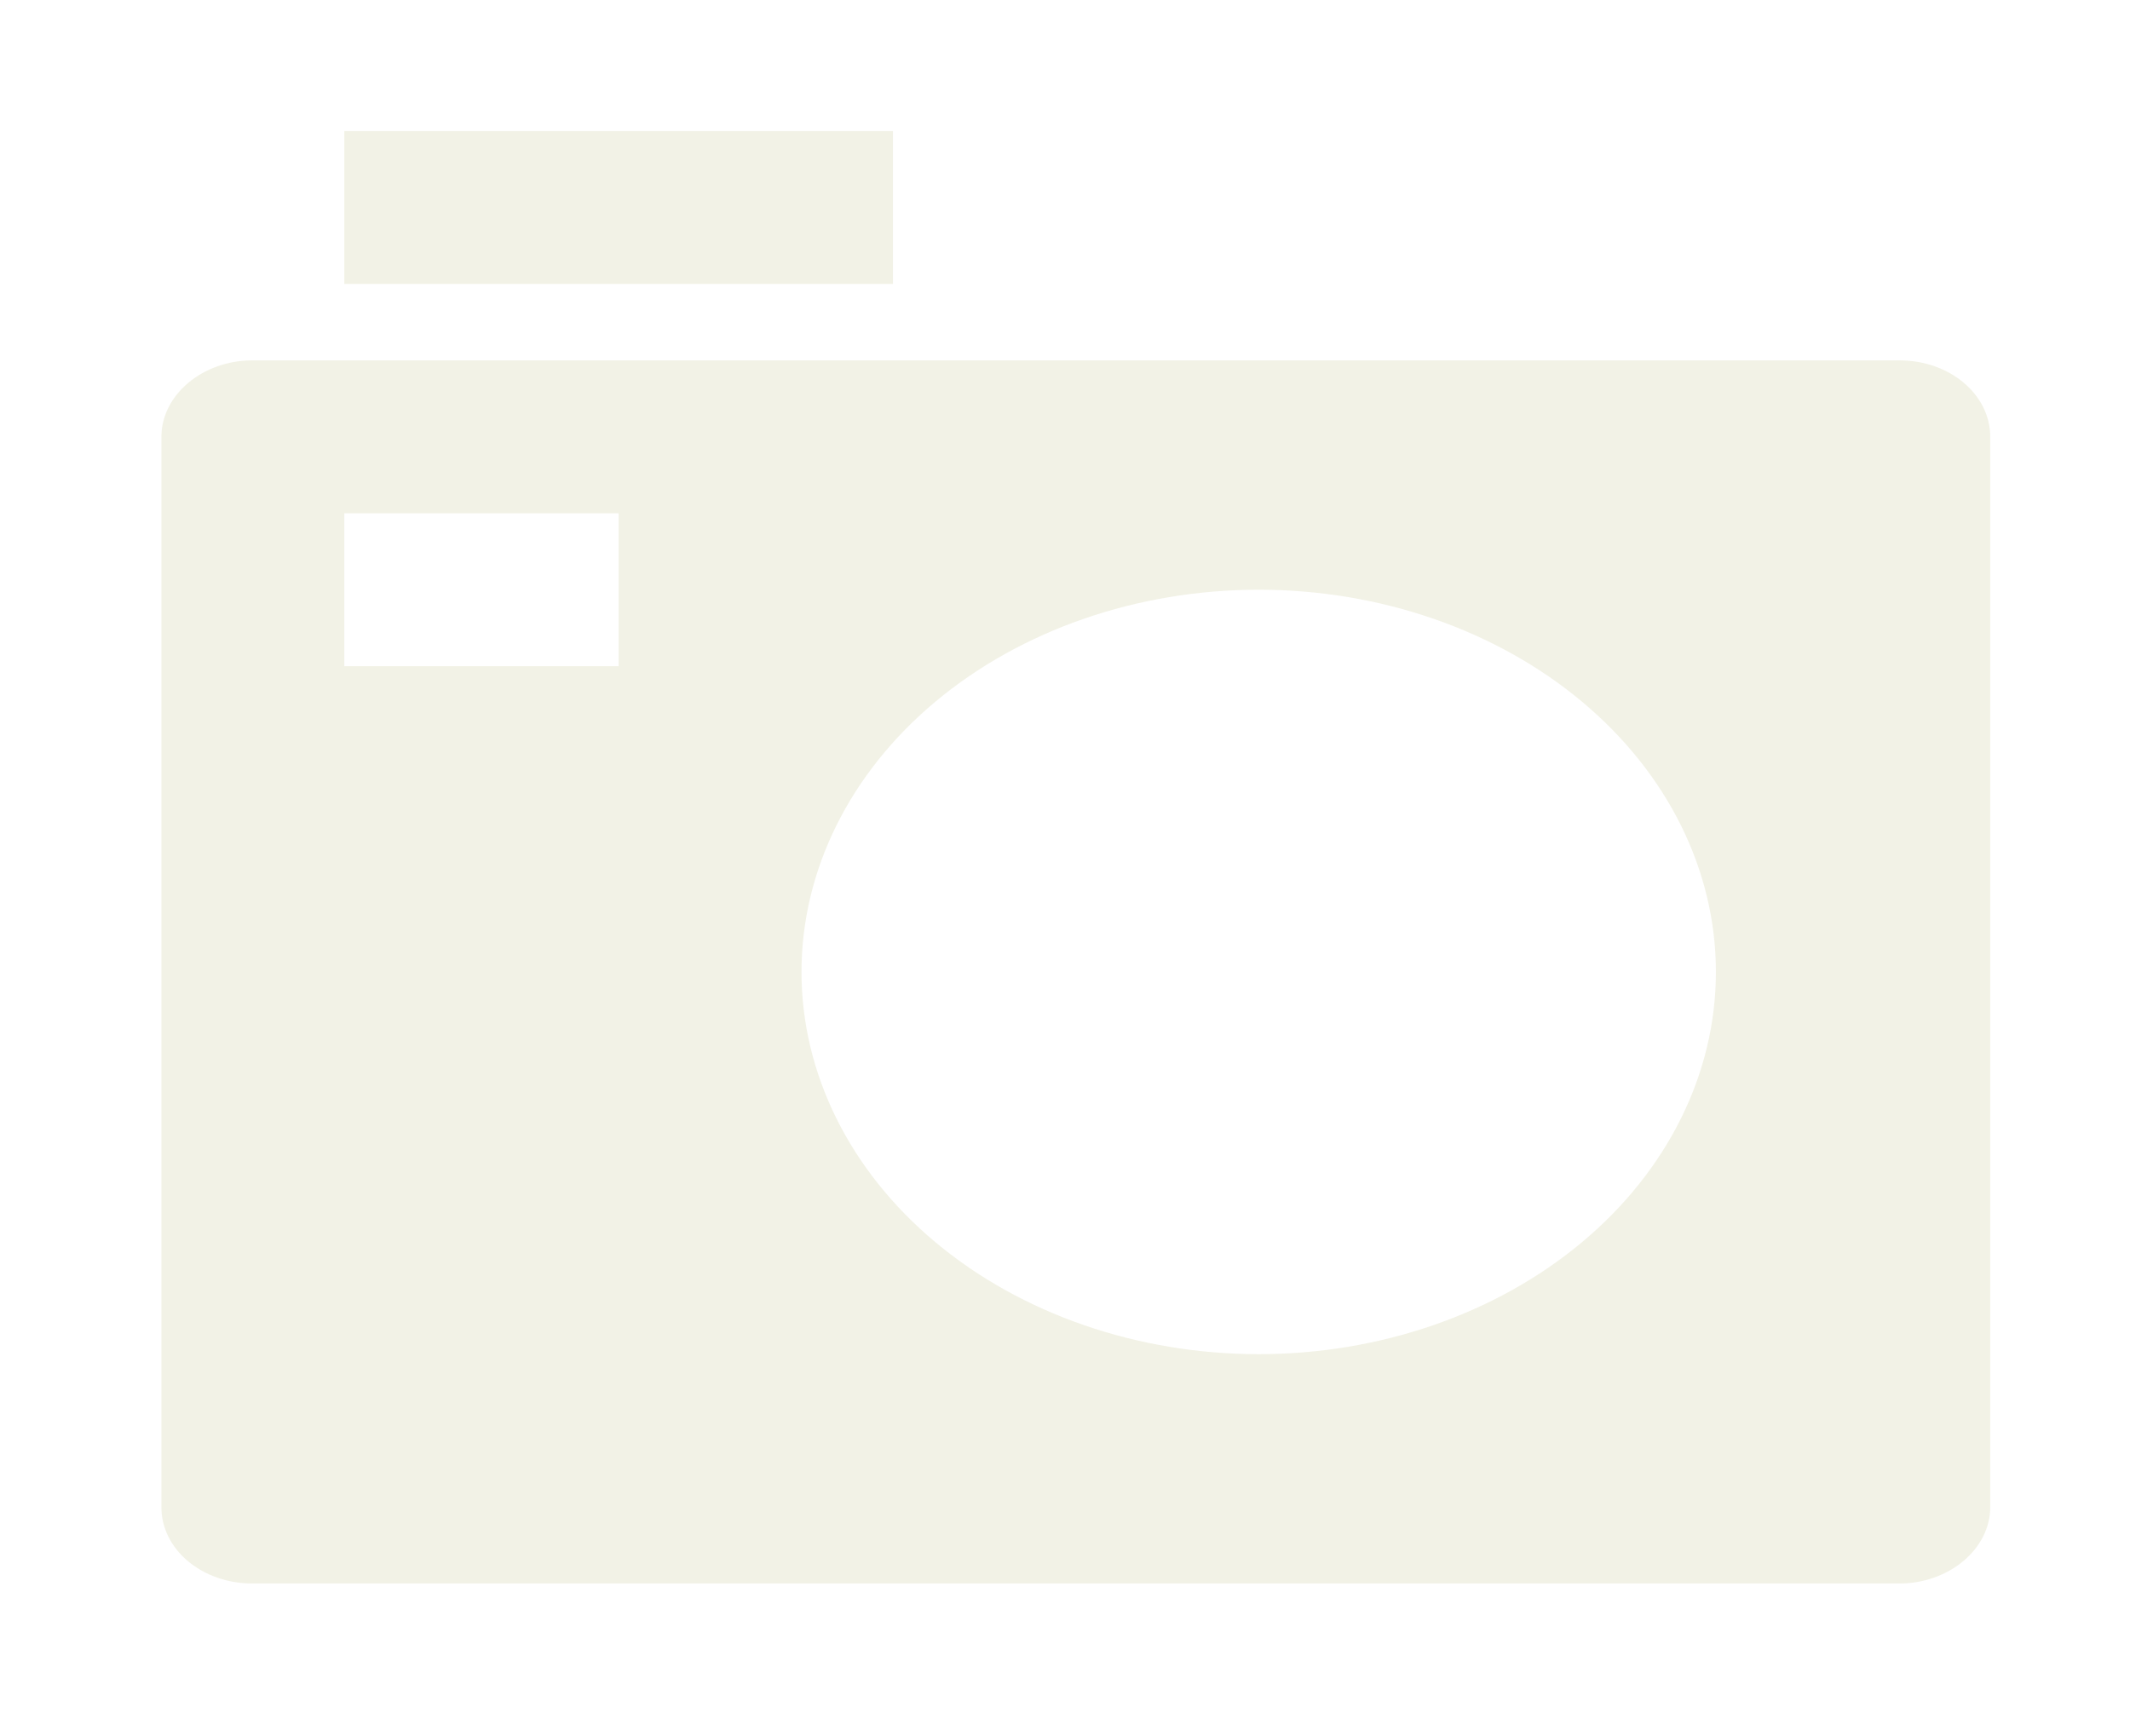 <svg width="65" height="53" viewBox="0 0 65 53" fill="none" xmlns="http://www.w3.org/2000/svg">
<g filter="url(#filter0_d_34_3502)">
<path d="M4.926 9.333C4.926 8.045 6.195 7 7.694 7H57.967C59.496 7 60.735 8.038 60.735 9.333V42C60.735 43.288 59.465 44.333 57.967 44.333H7.694C7.329 44.333 6.967 44.272 6.63 44.154C6.293 44.036 5.988 43.864 5.73 43.647C5.473 43.431 5.27 43.173 5.132 42.891C4.994 42.608 4.924 42.305 4.926 42V9.333ZM38.411 37.333C42.111 37.333 45.66 36.104 48.277 33.916C50.893 31.728 52.363 28.761 52.363 25.667C52.363 22.573 50.893 19.605 48.277 17.417C45.66 15.229 42.111 14 38.411 14C34.711 14 31.162 15.229 28.545 17.417C25.929 19.605 24.459 22.573 24.459 25.667C24.459 28.761 25.929 31.728 28.545 33.916C31.162 36.104 34.711 37.333 38.411 37.333ZM10.507 11.667V16.333H18.878V11.667H10.507ZM10.507 0H27.249V4.667H10.507V0Z" fill="#F2F2E6"/>
</g>
<defs>
<filter id="filter0_d_34_3502" x="0.926" y="0" width="63.809" height="52.332" filterUnits="userSpaceOnUse" color-interpolation-filters="sRGB">
<feFlood flood-opacity="0" result="BackgroundImageFix"/>
<feColorMatrix in="SourceAlpha" type="matrix" values="0 0 0 0 0 0 0 0 0 0 0 0 0 0 0 0 0 0 127 0" result="hardAlpha"/>
<feOffset dy="4"/>
<feGaussianBlur stdDeviation="2"/>
<feComposite in2="hardAlpha" operator="out"/>
<feColorMatrix type="matrix" values="0 0 0 0 0 0 0 0 0 0 0 0 0 0 0 0 0 0 0.25 0"/>
<feBlend mode="normal" in2="BackgroundImageFix" result="effect1_dropShadow_34_3502"/>
<feBlend mode="normal" in="SourceGraphic" in2="effect1_dropShadow_34_3502" result="shape"/>
</filter>
</defs>
</svg>
